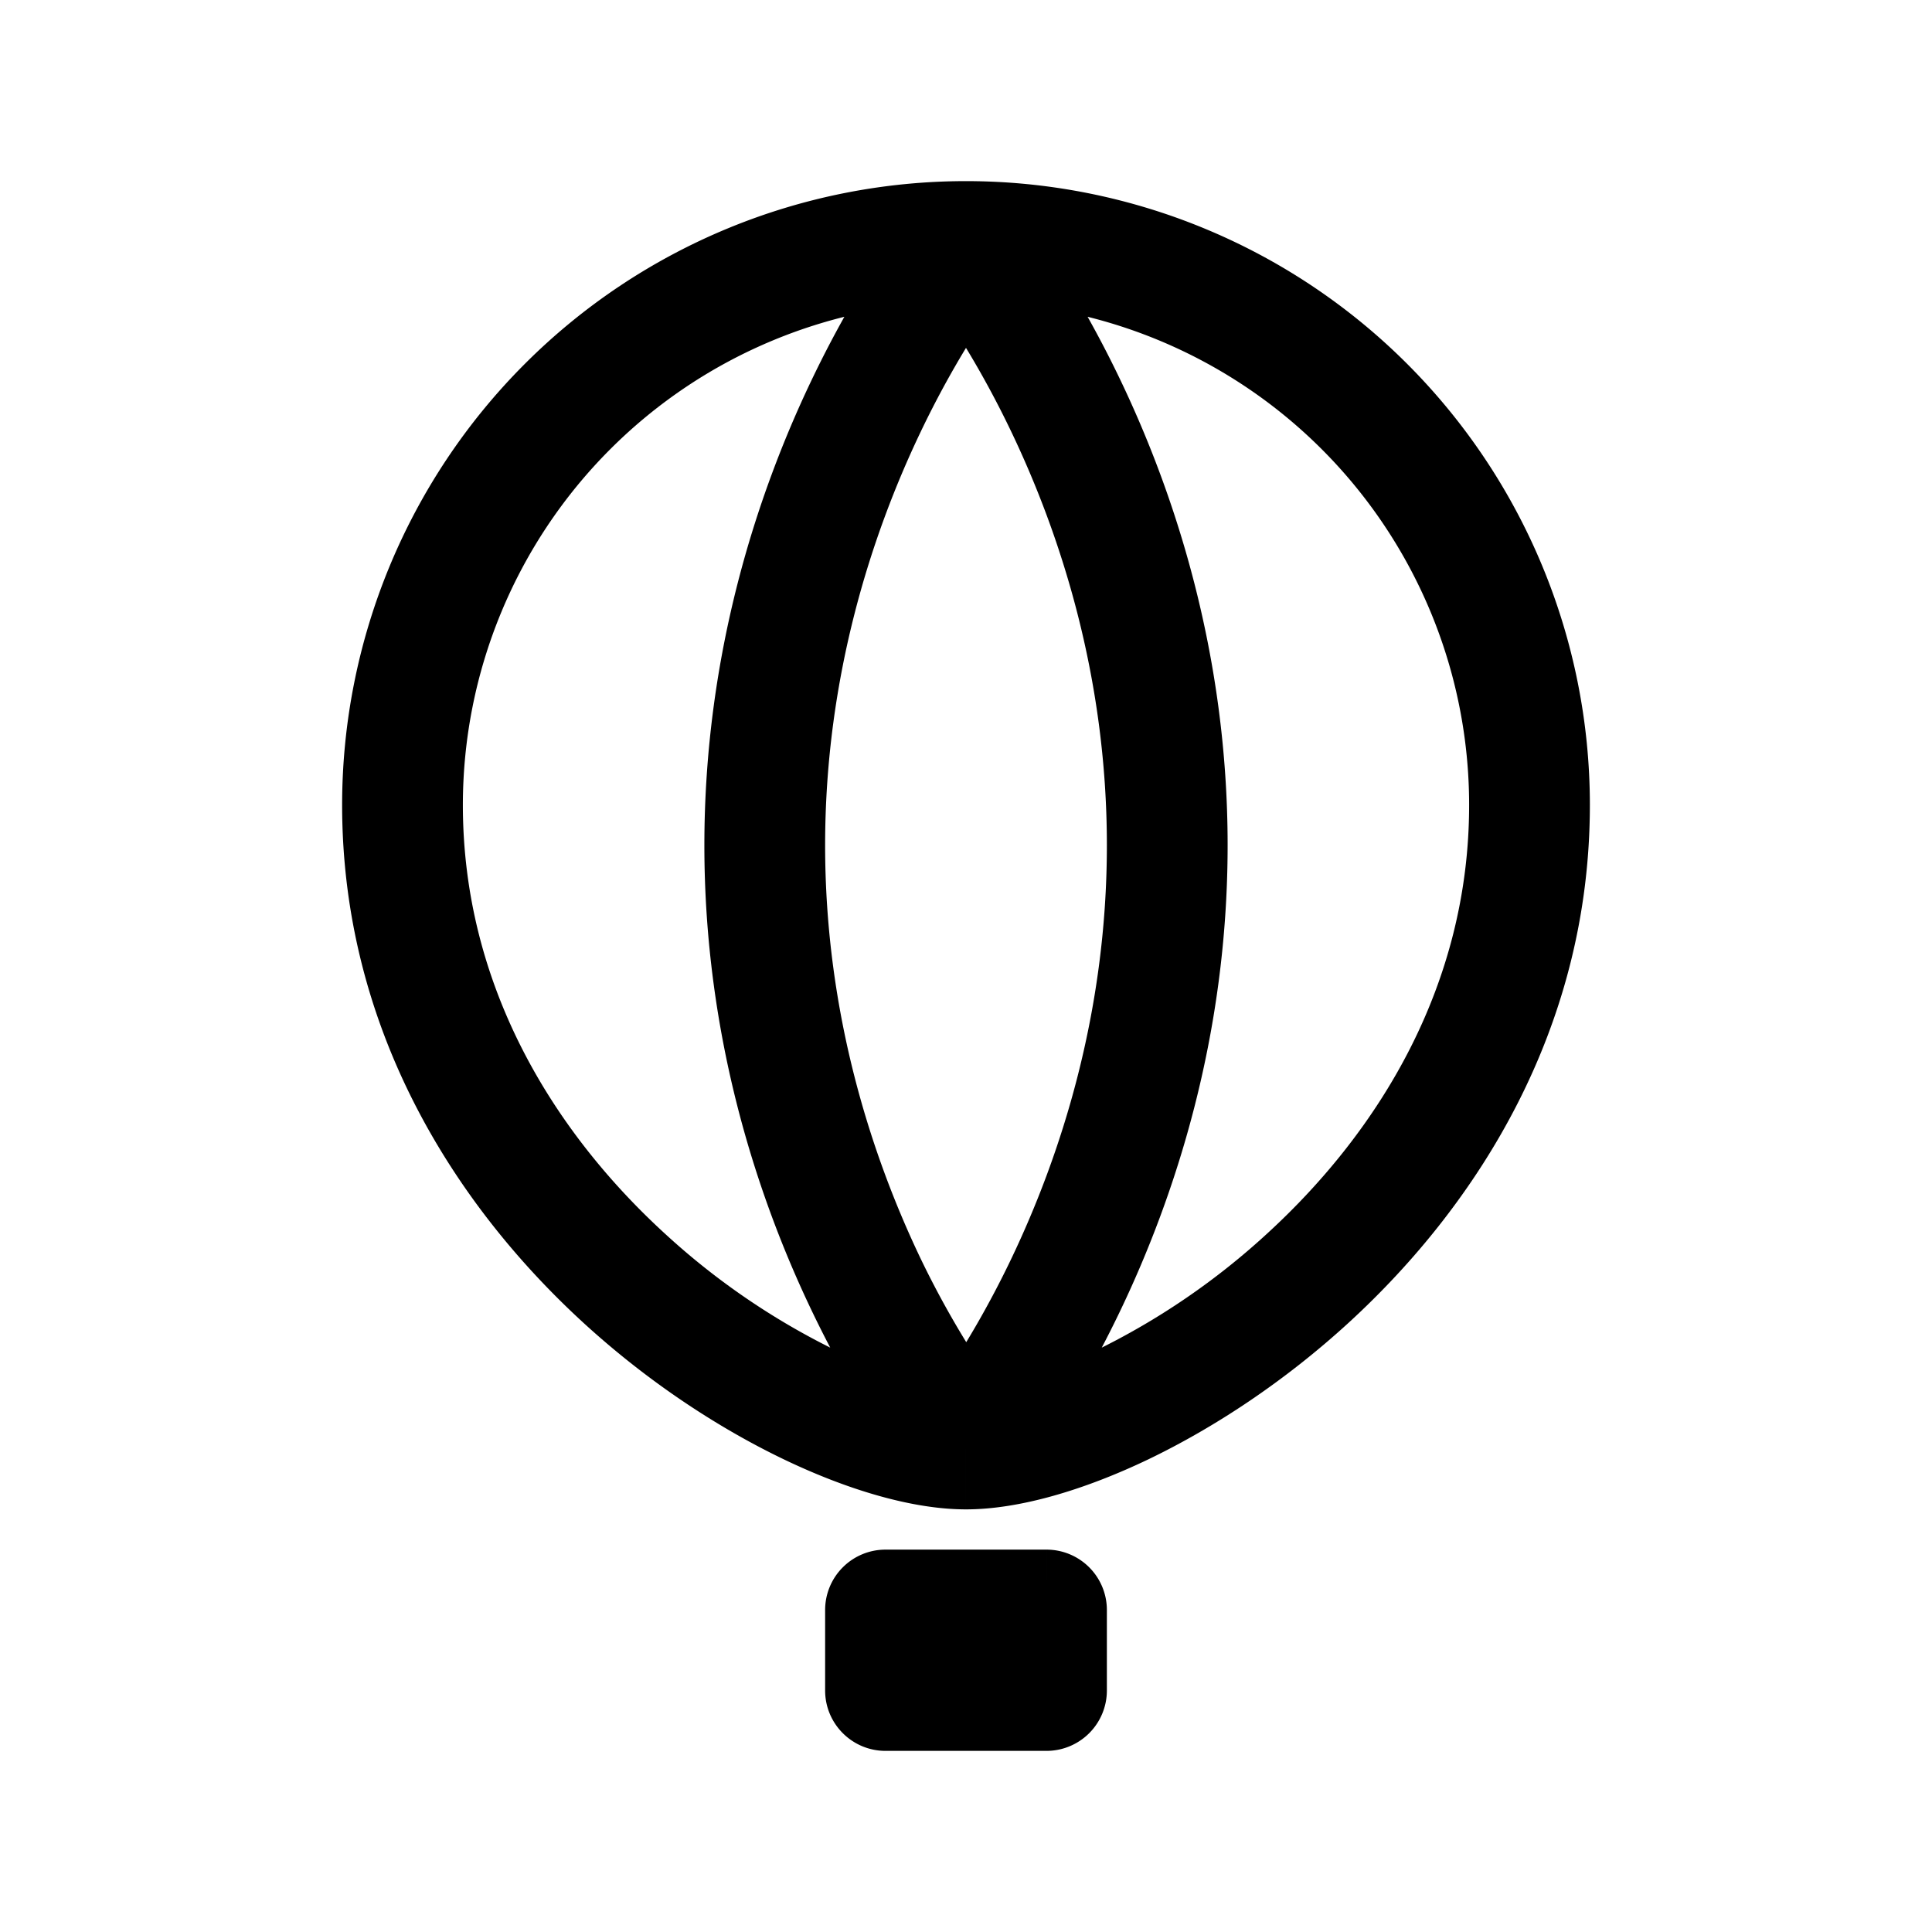 <svg xmlns="http://www.w3.org/2000/svg" width="24" height="24" fill="none">
    <path fill="currentColor" d="M11 20v-.75a.75.75 0 0 0-.75.75zm2 0h.75a.75.75 0 0 0-.75-.75zm0 1v.75a.75.75 0 0 0 .75-.75zm-2 0h-.75c0 .414.336.75.75.75zm0-.25h2v-1.5h-2zm1.25-.75v1h1.5v-1zm.75.25h-2v1.5h2zm-1.25.75v-1h-1.5v1zm6.5-11c0 2.233-1.114 4.046-2.507 5.322a8.919 8.919 0 0 1-2.13 1.455c-.699.335-1.27.473-1.613.473v1.5c.657 0 1.461-.237 2.262-.62.816-.392 1.69-.964 2.495-1.702 1.607-1.474 2.993-3.66 2.993-6.428zM12 17.25c-.343 0-.914-.138-1.613-.473a8.918 8.918 0 0 1-2.13-1.455C6.864 14.046 5.75 12.232 5.75 10h-1.5c0 2.767 1.386 4.954 2.993 6.428.805.738 1.68 1.31 2.495 1.701.801.384 1.605.621 2.262.621zM5.75 10A6.25 6.25 0 0 1 12 3.75v-1.5A7.75 7.75 0 0 0 4.25 10zM12 3.75A6.25 6.25 0 0 1 18.25 10h1.5A7.75 7.75 0 0 0 12 2.25zM12 3l-.576-.48h-.001l-.001.002-.003.003-.008.01-.027.034a9.334 9.334 0 0 0-.4.554c-.25.377-.581.924-.911 1.617-.66 1.385-1.323 3.37-1.323 5.76h1.5c0-2.11.587-3.875 1.177-5.115.295-.62.589-1.104.806-1.43a7.923 7.923 0 0 1 .342-.473l.002-.003zm-3.25 7.5c0 2.39.663 4.375 1.323 5.76.33.693.661 1.24.912 1.617a9.352 9.352 0 0 0 .426.588l.008.01.003.003.001.001L12 18l.576-.48.001.001-.002-.003a11.549 11.549 0 0 1-1.148-1.903c-.59-1.24-1.177-3.004-1.177-5.115zM12 3l-.576.48-.001-.001.002.003.016.019.067.088c.06.08.15.203.259.366.217.326.511.81.806 1.43.59 1.24 1.177 3.004 1.177 5.115h1.5c0-2.39-.663-4.375-1.323-5.76-.33-.693-.661-1.24-.912-1.617a9.334 9.334 0 0 0-.4-.554l-.026-.034-.008-.01-.003-.003-.001-.001zm1.75 7.5c0 2.11-.587 3.875-1.177 5.115-.295.62-.589 1.103-.806 1.43a7.973 7.973 0 0 1-.342.473l-.002.003L12 18l.576.48h.001l.001-.002.003-.003.008-.01a2.905 2.905 0 0 0 .118-.152c.076-.101.182-.247.308-.436.25-.377.582-.924.912-1.617.66-1.385 1.323-3.37 1.323-5.76z"/>
</svg>